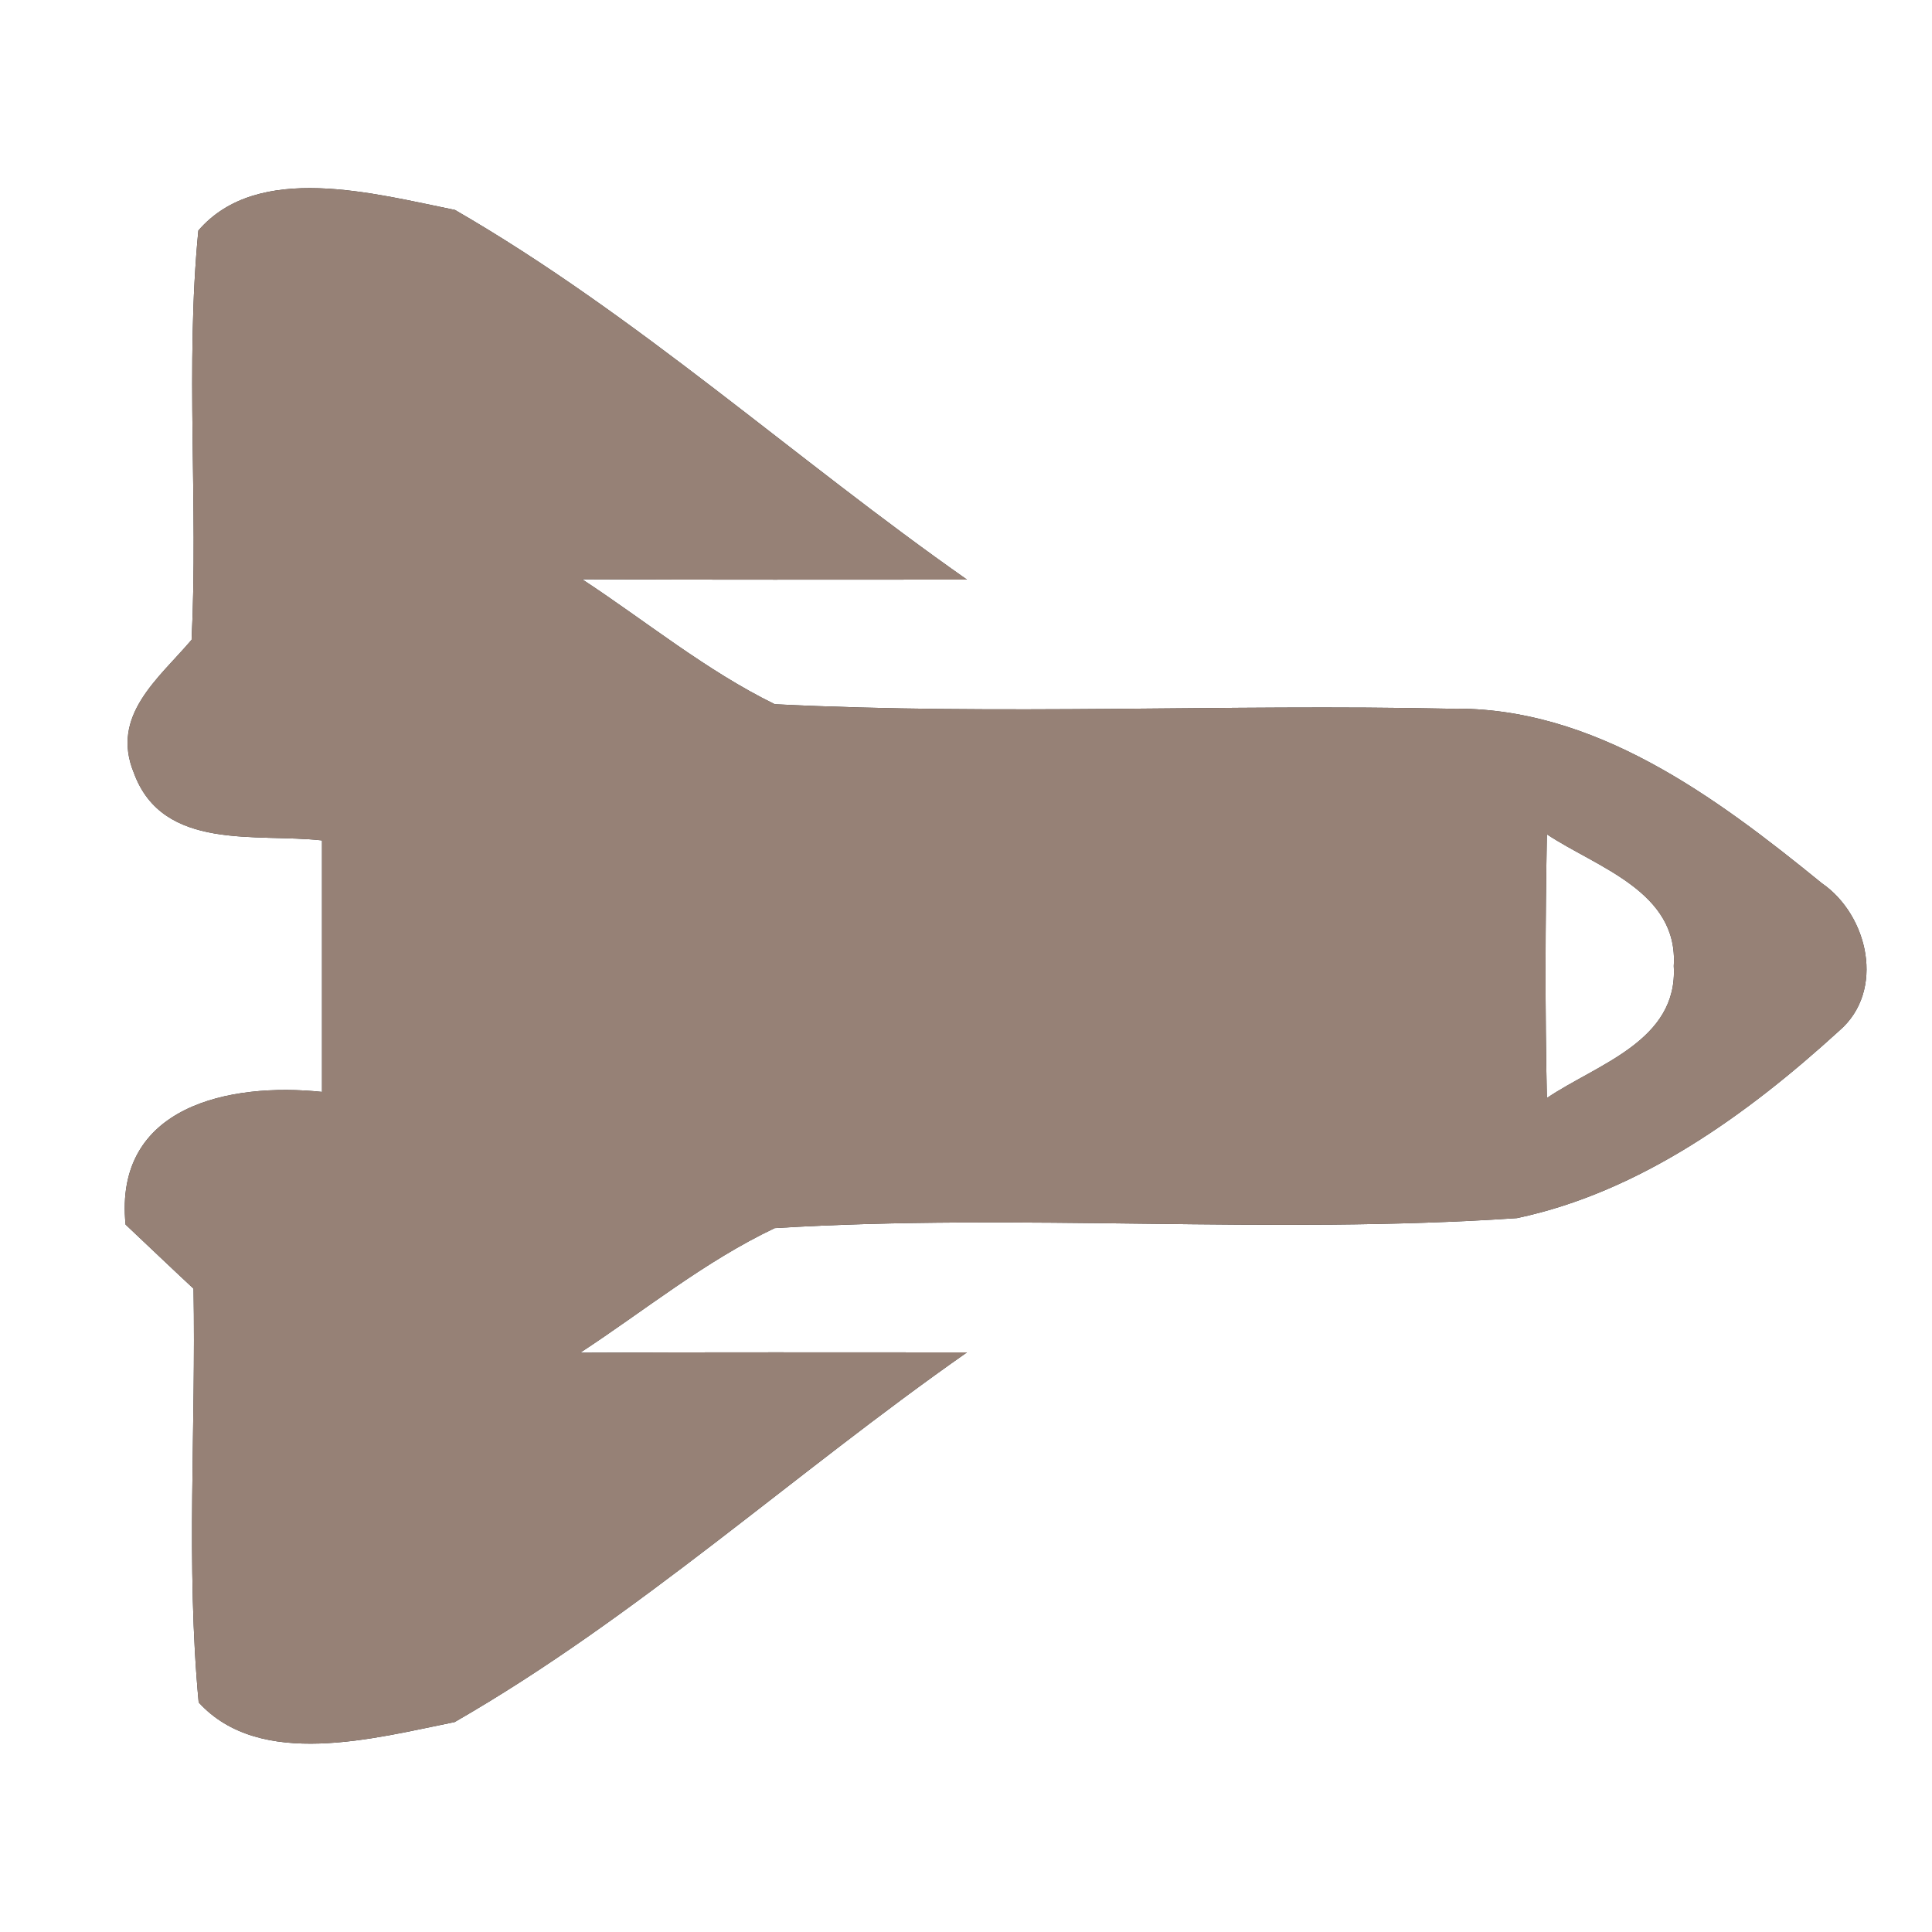<?xml version="1.0" encoding="UTF-8" ?>
<!DOCTYPE svg PUBLIC "-//W3C//DTD SVG 1.1//EN" "http://www.w3.org/Graphics/SVG/1.1/DTD/svg11.dtd">
<svg width="60pt" height="60pt" viewBox="0 0 60 60" version="1.1" xmlns="http://www.w3.org/2000/svg">
<rect x="0" y="0" width="60" height="60" fill="#333333" stroke="none"/>
<g id="#ffffffff">
<path fill="#ffffff" opacity="1.00" d=" M 0.00 0.00 L 60.00 0.00 L 60.00 60.00 L 0.00 60.00 L 0.00 0.00 M 6.16 7.16 C 5.75 11.38 6.16 15.64 5.95 19.87 C 4.92 21.08 3.42 22.22 4.16 24.01 C 5.06 26.45 7.97 25.87 10.00 26.10 C 10.00 28.70 10.00 31.30 10.00 33.91 C 7.14 33.61 3.53 34.34 3.90 38.03 C 4.60 38.69 5.30 39.36 6.01 40.02 C 6.09 44.30 5.77 48.60 6.17 52.87 C 8.08 54.96 11.63 53.98 14.12 53.48 C 19.79 50.22 24.67 45.75 30.03 42.00 C 26.02 42.00 22.02 41.99 18.02 42.01 C 20.02 40.70 21.89 39.17 24.06 38.14 C 31.72 37.67 39.44 38.35 47.11 37.83 C 50.94 37.02 54.28 34.60 57.12 32.01 C 58.56 30.77 58.02 28.42 56.58 27.43 C 53.29 24.75 49.50 21.93 45.05 22.01 C 38.05 21.86 31.04 22.22 24.06 21.87 C 21.92 20.82 20.06 19.29 18.08 17.99 C 22.06 18.01 26.04 18.00 30.03 18.00 C 24.68 14.25 19.79 9.79 14.13 6.52 C 11.64 6.02 8.01 5.01 6.16 7.16 Z" />
<path fill="#ffffff" opacity="1.00" d=" M 48.04 25.91 C 49.59 26.94 52.13 27.68 51.98 30.00 C 52.12 32.33 49.59 33.05 48.04 34.10 C 47.98 31.37 47.99 28.64 48.04 25.91 Z" />
</g>
<g id="#000000ff">
<path fill="#968176" opacity="1.00" d=" M 6.16 7.16 C 8.01 5.01 11.64 6.02 14.13 6.52 C 19.79 9.79 24.68 14.25 30.03 18.00 C 26.04 18.00 22.06 18.01 18.08 17.99 C 20.06 19.29 21.92 20.82 24.06 21.87 C 31.04 22.22 38.05 21.86 45.05 22.01 C 49.50 21.93 53.29 24.75 56.58 27.43 C 58.02 28.42 58.56 30.77 57.12 32.01 C 54.28 34.60 50.94 37.02 47.11 37.83 C 39.44 38.35 31.72 37.67 24.06 38.14 C 21.89 39.17 20.02 40.70 18.02 42.01 C 22.02 41.99 26.02 42.00 30.03 42.00 C 24.67 45.75 19.79 50.22 14.12 53.48 C 11.63 53.98 8.08 54.96 6.17 52.87 C 5.77 48.60 6.09 44.30 6.01 40.02 C 5.30 39.36 4.60 38.69 3.90 38.03 C 3.53 34.34 7.14 33.61 10.00 33.91 C 10.00 31.30 10.00 28.70 10.00 26.10 C 7.97 25.87 5.06 26.45 4.16 24.01 C 3.42 22.22 4.92 21.08 5.95 19.87 C 6.16 15.64 5.75 11.38 6.16 7.16 M 48.04 25.91 C 47.99 28.64 47.98 31.37 48.04 34.10 C 49.59 33.05 52.12 32.33 51.98 30.00 C 52.13 27.68 49.59 26.94 48.04 25.91 Z" />
</g>
</svg>
